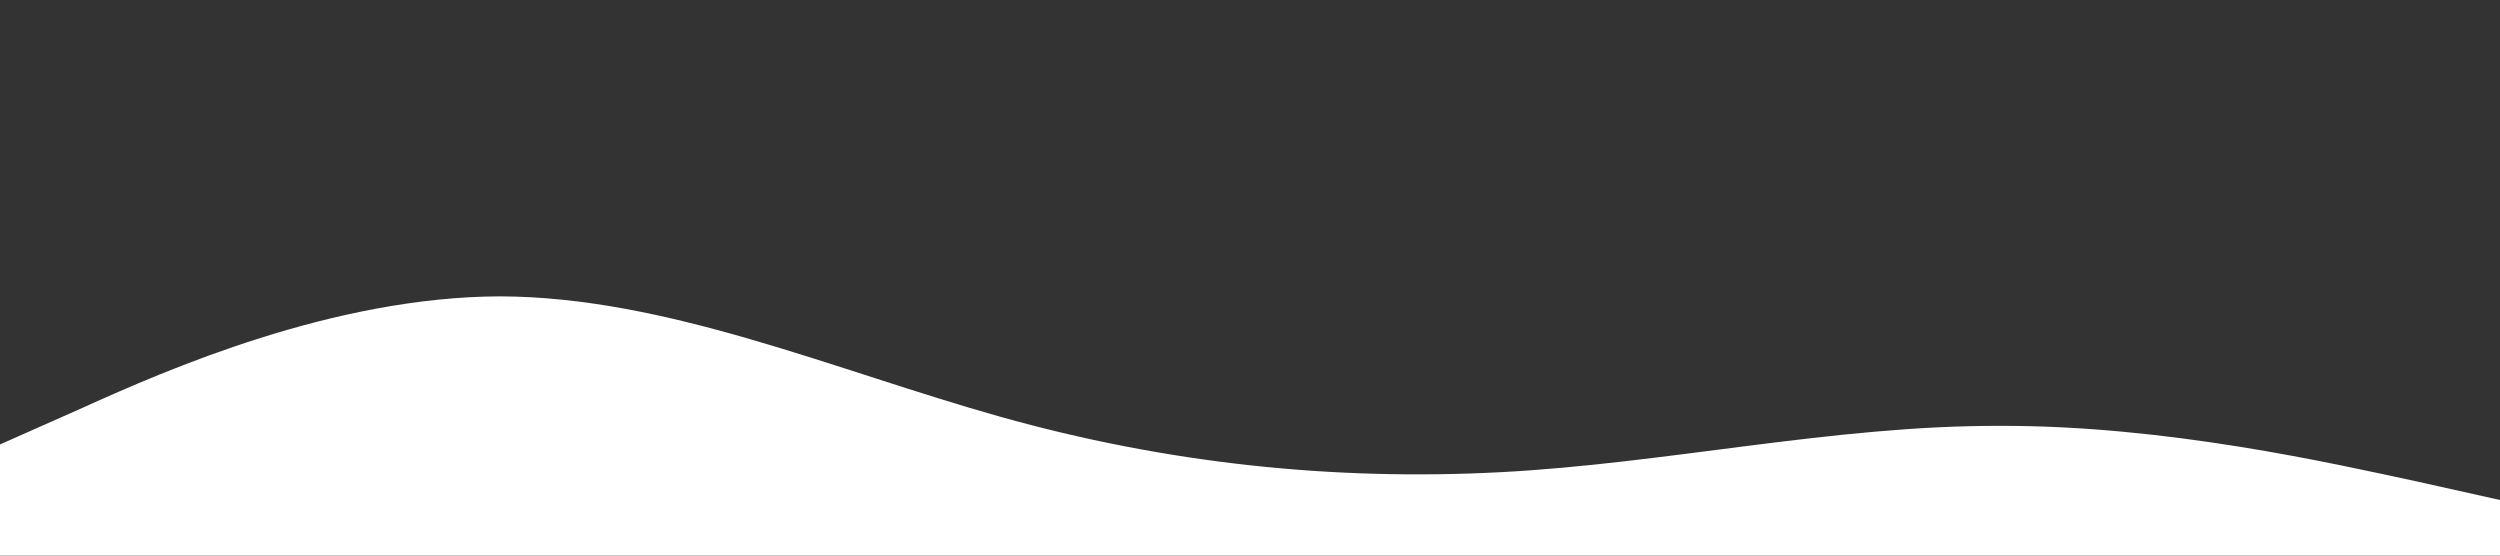 <svg
  preserveAspectRatio="none"
  xmlns="http://www.w3.org/2000/svg"
  viewBox="0 0 1440 320"
  aria-hidden="true"
  focusable="false"
>
  <rect x="0" y="0" width="1440" height="320" fill="#333333" stroke="none"/>
  <path
    fill="#fff"
    fill-opacity="1"
    d="M0,256L48,234.7C96,213,192,171,288,170.7C384,171,480,213,576,240C672,267,768,277,864,272C960,267,1056,245,1152,245.3C1248,245,1344,267,1392,277.3L1440,288L1440,320L1392,320C1344,320,1248,320,1152,320C1056,320,960,320,864,320C768,320,672,320,576,320C480,320,384,320,288,320C192,320,96,320,48,320L0,320Z"
  ></path>
</svg>